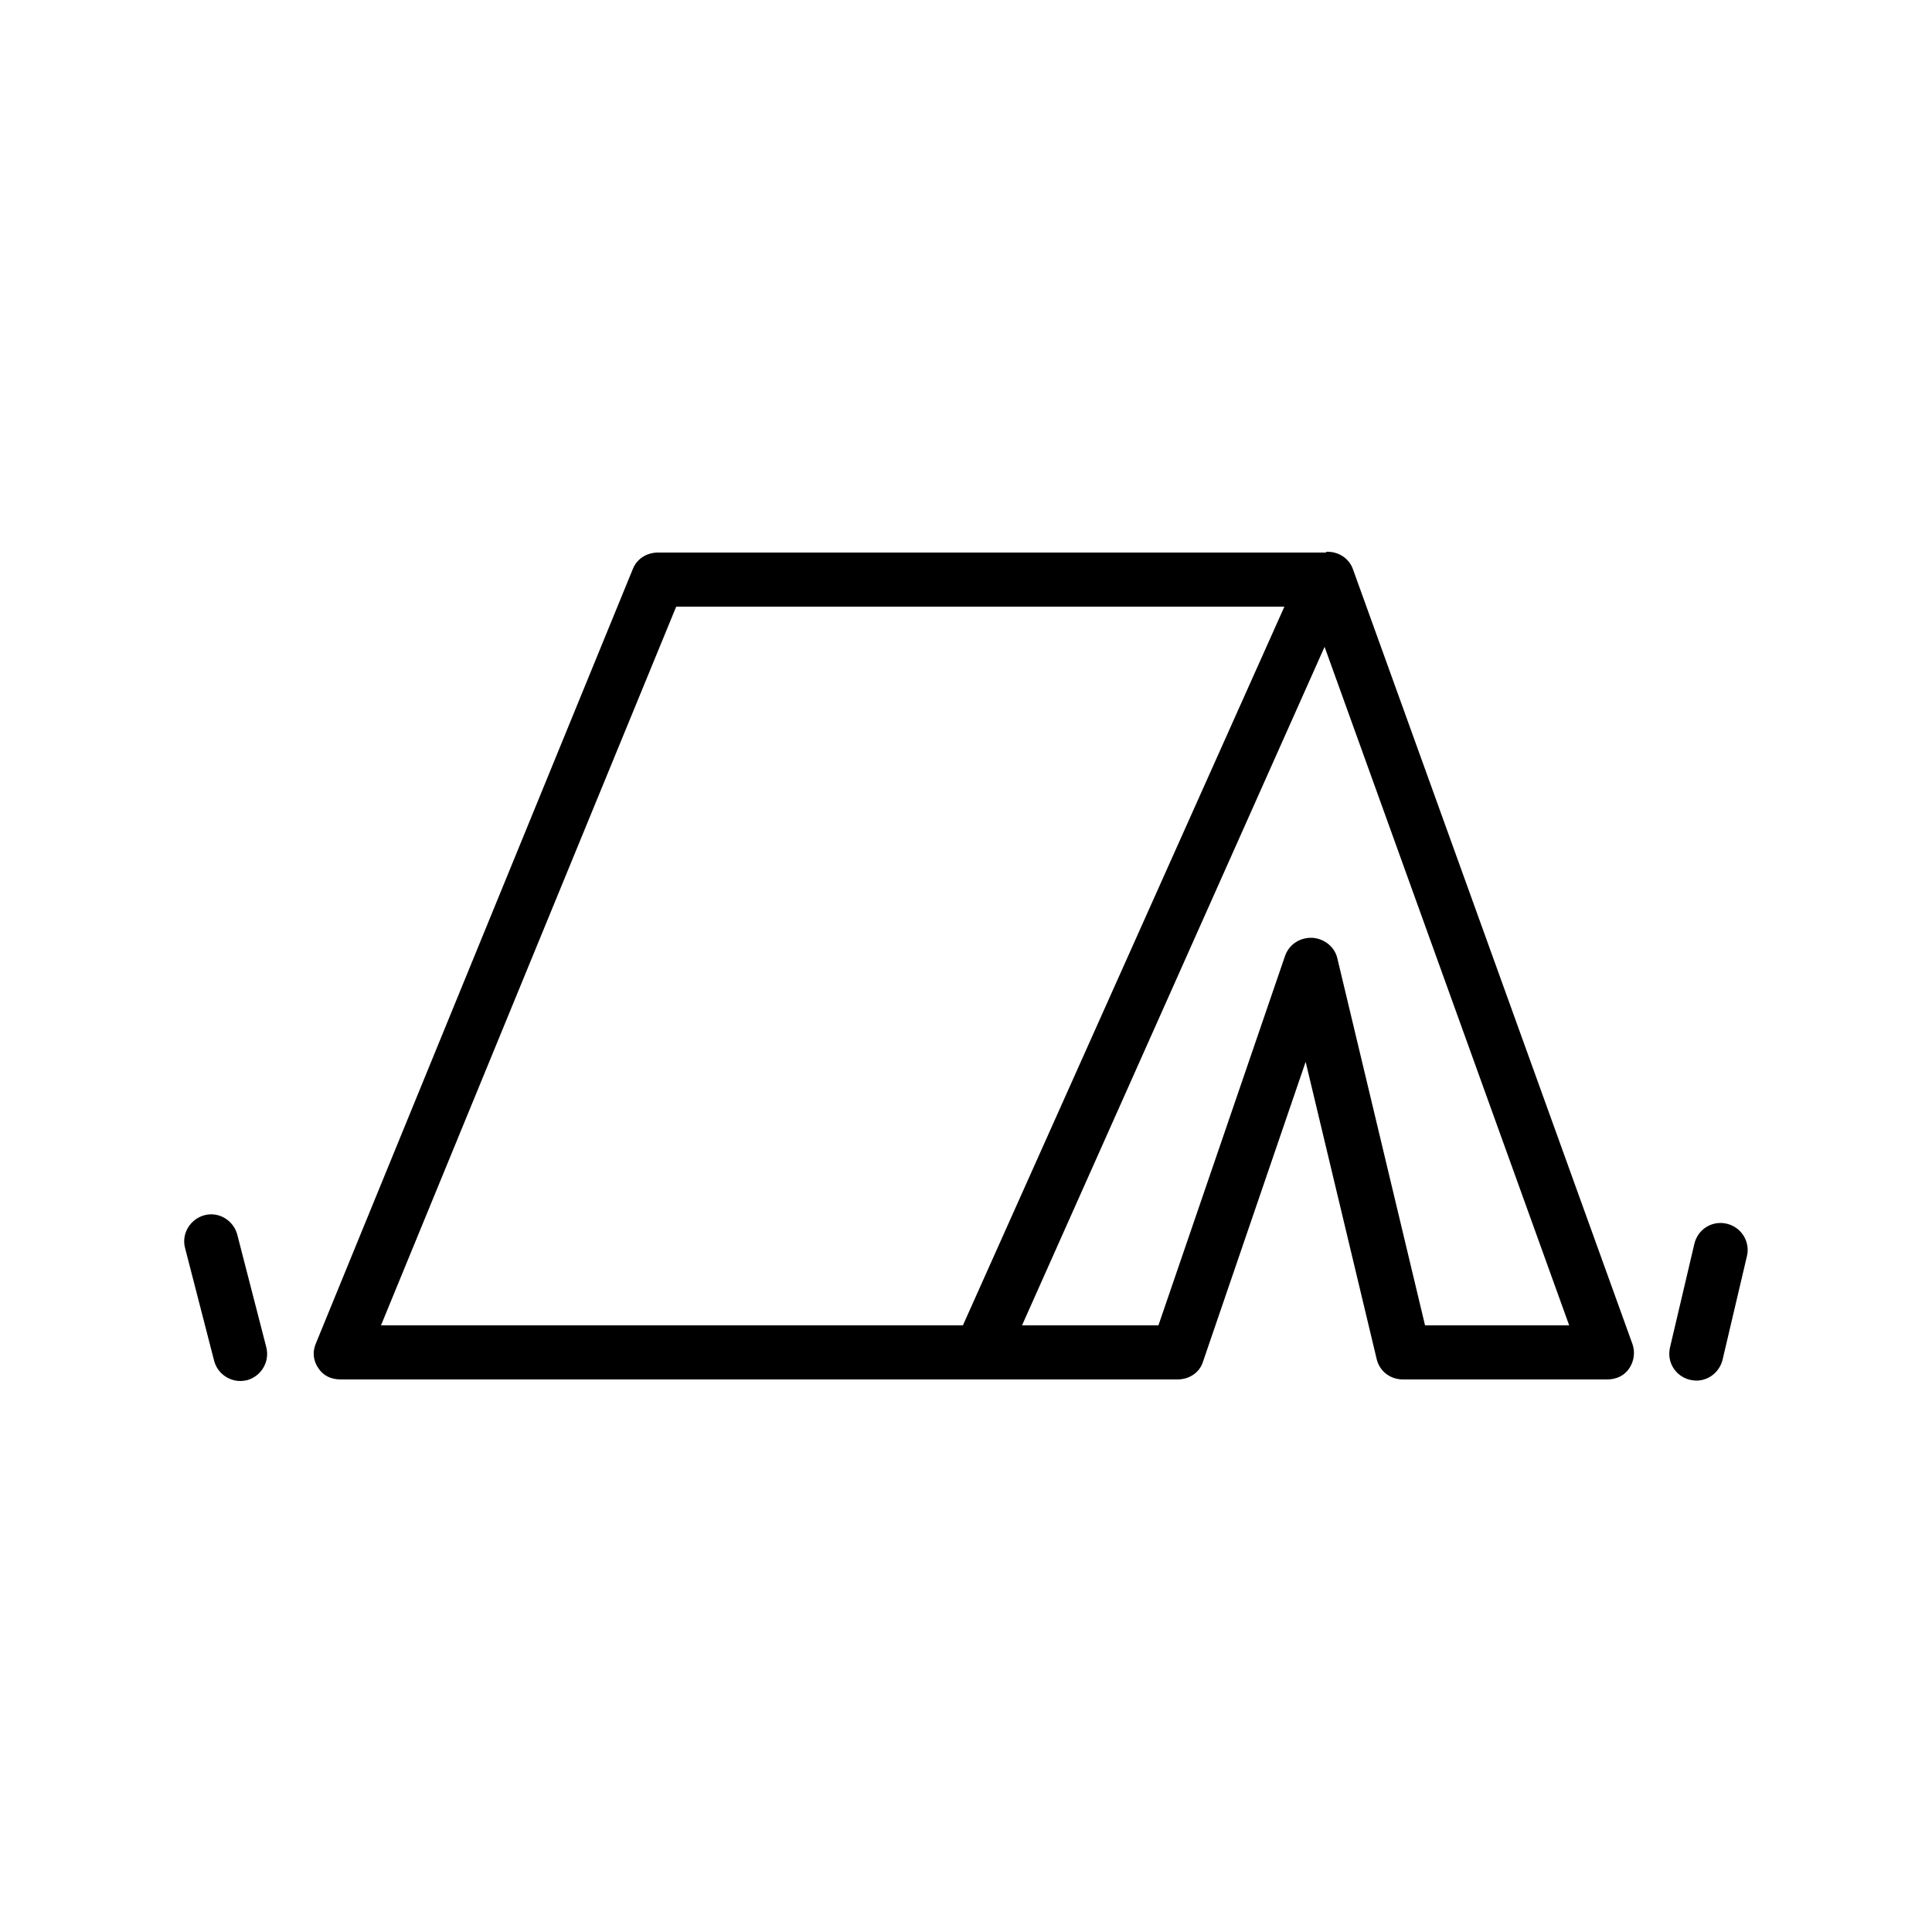 <?xml version="1.0" encoding="utf-8"?>
<!-- Generator: Adobe Illustrator 17.1.0, SVG Export Plug-In . SVG Version: 6.00 Build 0)  -->
<!DOCTYPE svg PUBLIC "-//W3C//DTD SVG 1.1//EN" "http://www.w3.org/Graphics/SVG/1.1/DTD/svg11.dtd">
<svg version="1.1" id="Layer_1" xmlns="http://www.w3.org/2000/svg" xmlns:xlink="http://www.w3.org/1999/xlink" x="0px" y="0px"
	 viewBox="0 0 500 500" enable-background="new 0 0 500 500" xml:space="preserve">
<g>
	<path d="M88.2,357h165.5c0.2,0,0.5,0,0.7,0c0.2,0,0.5,0,0.7,0h49.6c3,0,5.7-1.7,6.6-4.5l26.6-77.7l18.4,77c0.8,3.2,3.6,5.2,6.8,5.2
		h52.8c2.3,0,4.4-0.9,5.7-2.8s1.6-4.2,0.9-6.3l-72.4-200.7c-1.1-2.9-3.9-4.5-6.8-4.4c-0.1,0-0.1,0.2-0.2,0.2H170.3
		c-2.8,0-5.4,1.5-6.5,4.2L81.7,347.8c-0.9,2.2-0.6,4.4,0.7,6.3C83.7,356.1,85.8,357,88.2,357z M406.1,343h-37.3l-22.7-95
		c-0.7-3-3.4-5.1-6.5-5.3c-3.1-0.1-5.9,1.6-7,4.6L299.8,343h-35.3l78.3-175.6L406.1,343z M175,157h157.4l-83.2,186H98.6L175,157z"/>
	<path d="M446.9,316.7c-3.8-0.9-7.5,1.4-8.4,5.2l-6.3,26.8c-0.9,3.8,1.4,7.5,5.2,8.4c0.5,0.1,1.1,0.2,1.6,0.2c3.2,0,6-2.2,6.8-5.4
		l6.3-26.8C453,321.4,450.7,317.6,446.9,316.7z"/>
	<path d="M68.9,348.6l-7.5-29.1c-1-3.7-4.8-6-8.5-5c-3.7,1-6,4.8-5,8.5l7.5,29.1c0.8,3.2,3.7,5.3,6.8,5.3c0.6,0,1.2-0.1,1.7-0.2
		C67.6,356.2,69.9,352.4,68.9,348.6z"/>
</g>
</svg>
